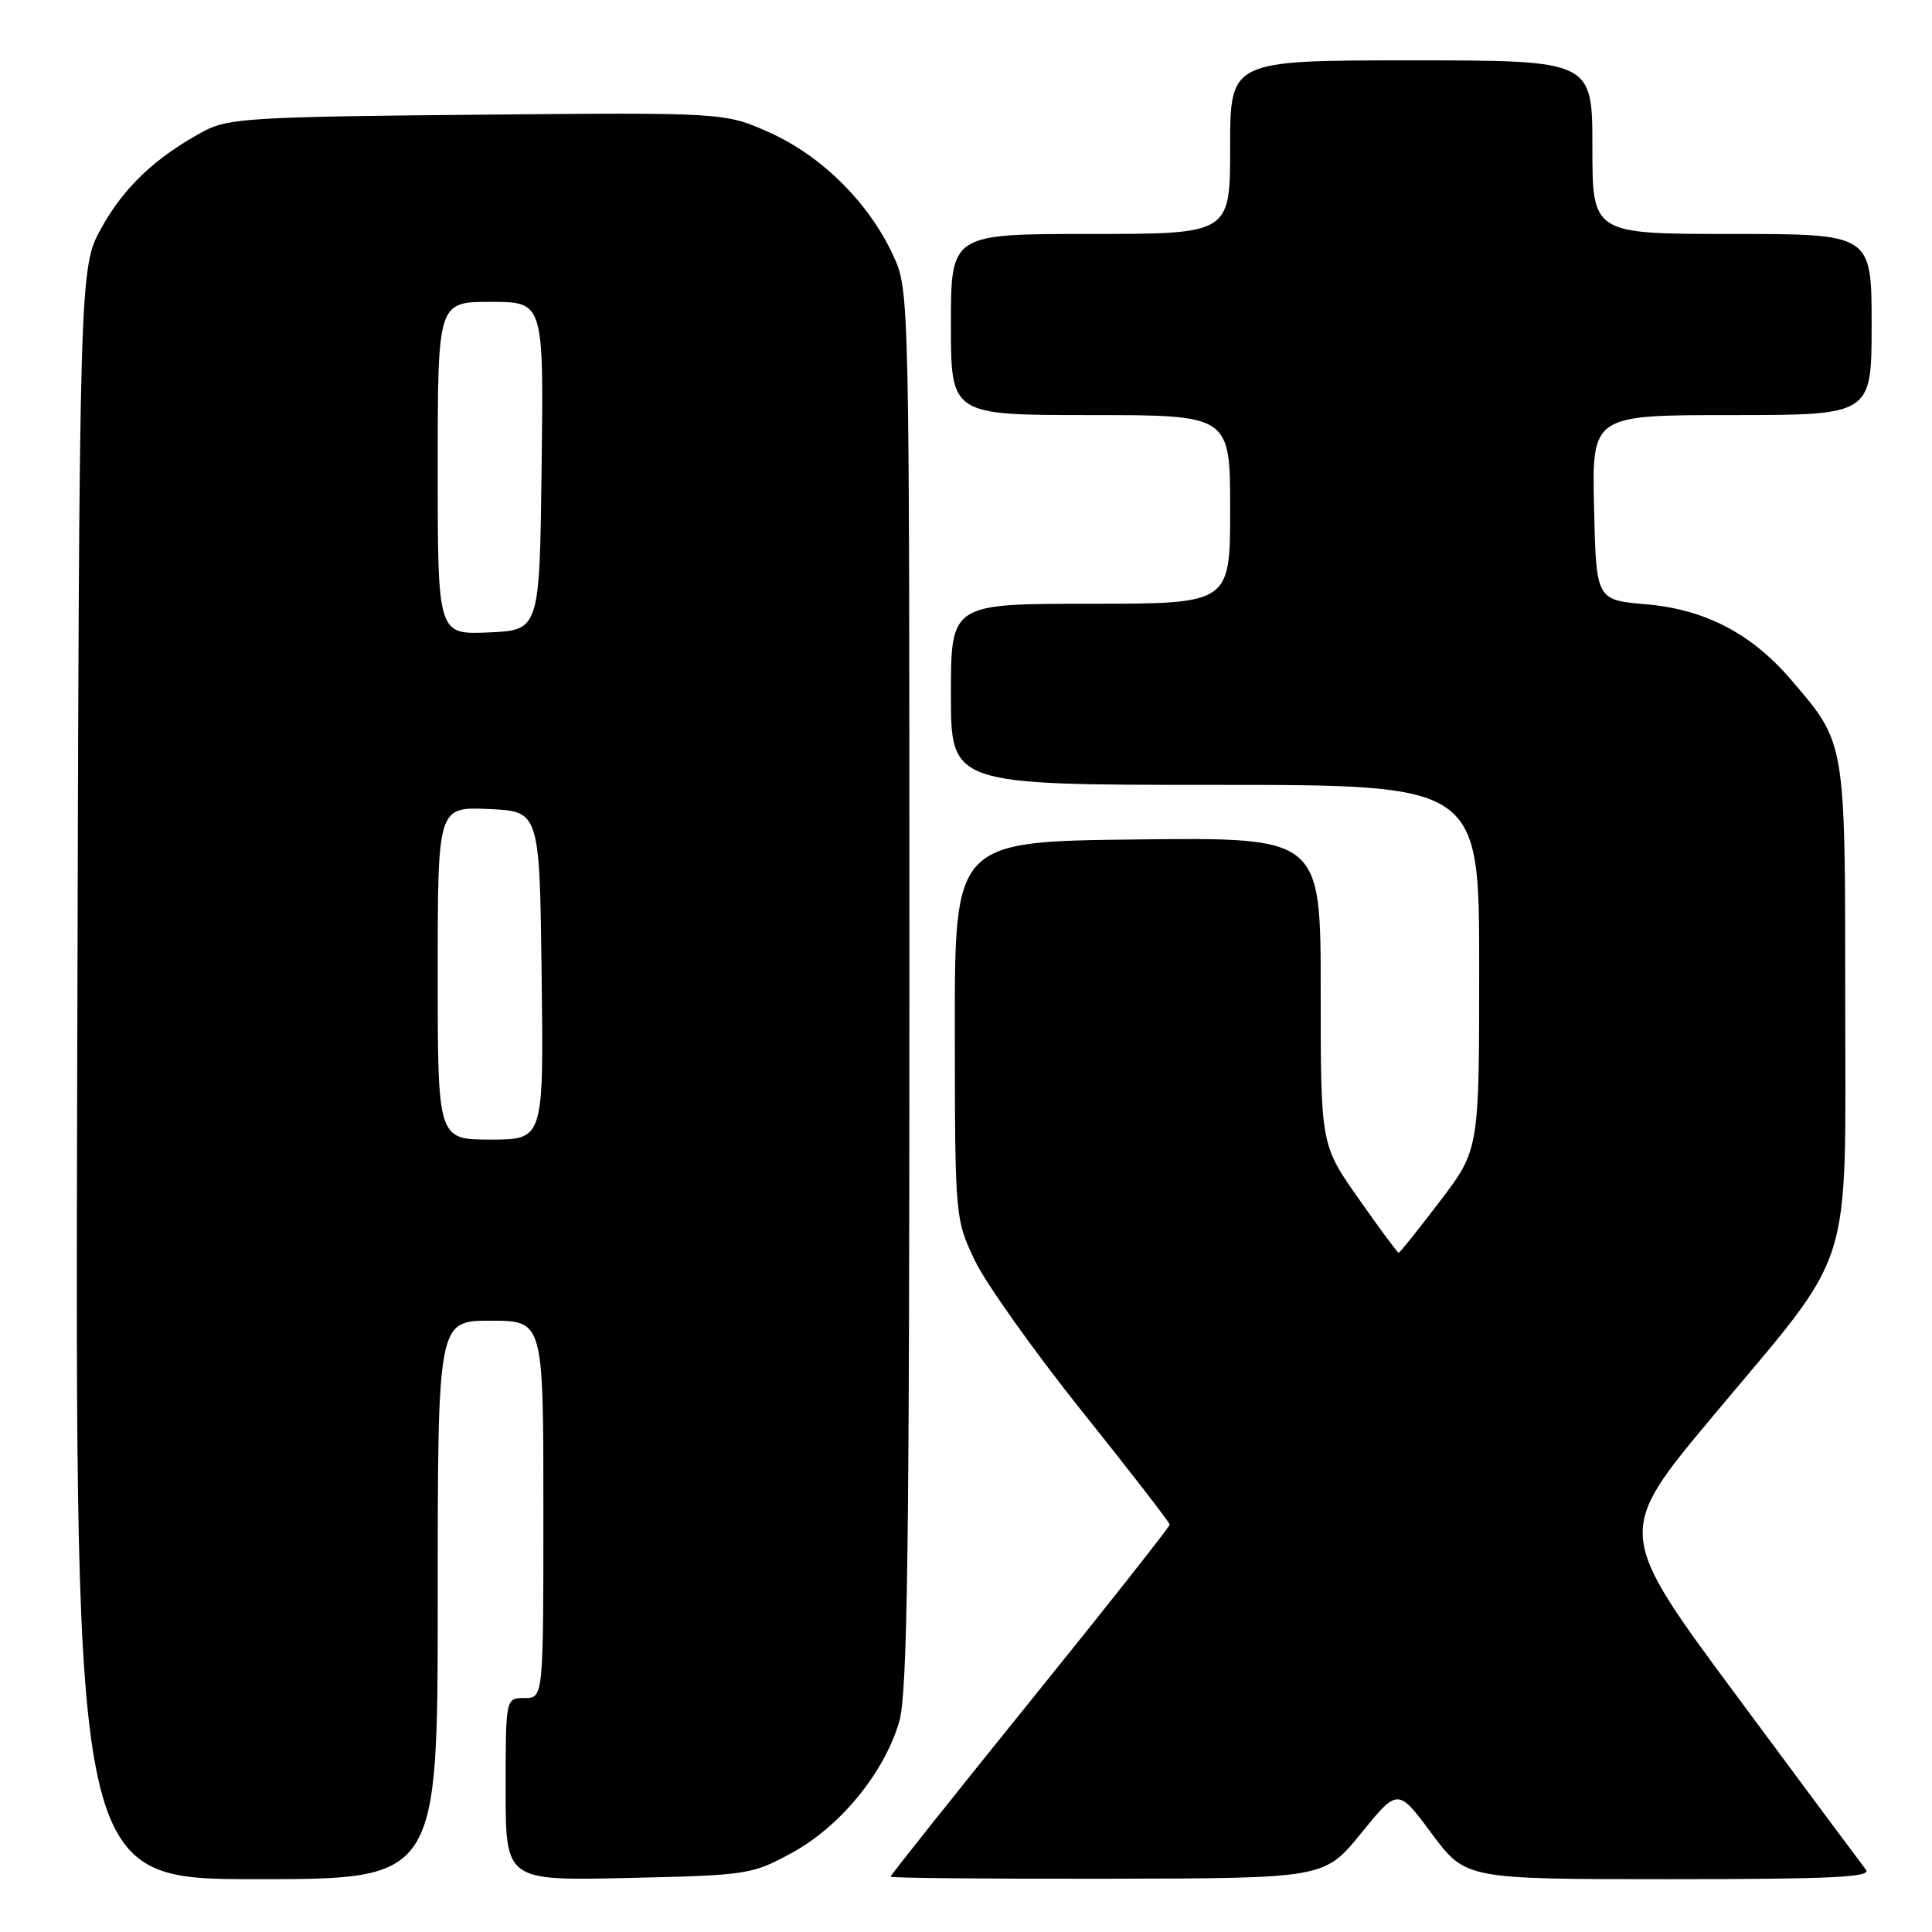 <?xml version="1.0" encoding="UTF-8" standalone="no"?>
<!DOCTYPE svg PUBLIC "-//W3C//DTD SVG 1.1//EN" "http://www.w3.org/Graphics/SVG/1.1/DTD/svg11.dtd" >
<svg xmlns="http://www.w3.org/2000/svg" xmlns:xlink="http://www.w3.org/1999/xlink" version="1.1" viewBox="0 0 256 256">
 <g >
 <path fill="currentColor"
d=" M 58.00 212.00 C 58.00 175.00 58.00 175.00 65.00 175.00 C 72.00 175.00 72.00 175.00 72.00 200.00 C 72.00 225.00 72.00 225.00 69.50 225.00 C 67.00 225.00 67.00 225.00 67.00 237.10 C 67.00 249.21 67.00 249.21 83.25 248.84 C 99.08 248.48 99.64 248.40 104.97 245.49 C 111.37 241.99 117.20 234.86 119.16 228.10 C 120.24 224.41 120.50 205.27 120.50 131.00 C 120.50 38.50 120.50 38.50 118.34 33.82 C 115.13 26.87 108.89 20.67 102.01 17.58 C 96.02 14.90 96.02 14.90 63.26 15.20 C 33.40 15.47 30.19 15.67 27.00 17.39 C 20.64 20.82 16.44 24.78 13.45 30.18 C 10.50 35.50 10.50 35.50 10.23 142.25 C 9.96 249.00 9.96 249.00 33.98 249.00 C 58.00 249.00 58.00 249.00 58.00 212.00 Z  M 180.36 242.91 C 185.22 236.92 185.22 236.92 189.71 242.96 C 194.20 249.00 194.20 249.00 221.22 249.00 C 242.70 249.00 248.04 248.74 247.25 247.75 C 246.71 247.06 239.02 236.73 230.17 224.78 C 214.08 203.07 214.08 203.07 226.94 187.68 C 245.94 164.96 244.50 169.50 244.50 132.50 C 244.50 98.02 244.59 98.55 237.35 90.10 C 232.09 83.95 225.93 80.74 218.10 80.07 C 211.50 79.50 211.50 79.50 211.22 67.25 C 210.94 55.00 210.94 55.00 229.47 55.00 C 248.00 55.00 248.00 55.00 248.00 43.00 C 248.00 31.00 248.00 31.00 229.50 31.00 C 211.00 31.00 211.00 31.00 211.00 19.50 C 211.00 8.00 211.00 8.00 187.00 8.00 C 163.00 8.00 163.00 8.00 163.00 19.50 C 163.00 31.00 163.00 31.00 144.50 31.00 C 126.00 31.00 126.00 31.00 126.00 43.00 C 126.00 55.00 126.00 55.00 144.50 55.00 C 163.00 55.00 163.00 55.00 163.00 67.50 C 163.00 80.00 163.00 80.00 144.50 80.00 C 126.00 80.00 126.00 80.00 126.00 92.00 C 126.00 104.00 126.00 104.00 161.00 104.00 C 196.00 104.00 196.00 104.00 196.00 128.17 C 196.00 152.33 196.00 152.33 190.80 159.17 C 187.95 162.92 185.48 166.00 185.33 166.00 C 185.18 166.00 182.79 162.78 180.03 158.84 C 175.00 151.69 175.00 151.69 175.00 131.33 C 175.00 110.96 175.00 110.96 150.75 111.23 C 126.50 111.50 126.50 111.50 126.52 136.50 C 126.54 161.38 126.56 161.53 129.16 167.00 C 130.60 170.03 137.00 179.03 143.37 187.00 C 149.75 194.97 154.98 201.73 154.99 202.02 C 154.99 202.30 146.68 212.84 136.50 225.43 C 126.33 238.03 118.00 248.48 118.00 248.67 C 118.00 248.85 130.94 248.97 146.75 248.94 C 175.50 248.89 175.50 248.89 180.36 242.91 Z  M 58.00 128.95 C 58.00 106.91 58.00 106.91 64.75 107.20 C 71.50 107.50 71.50 107.50 71.77 129.25 C 72.04 151.00 72.04 151.00 65.02 151.00 C 58.00 151.00 58.00 151.00 58.00 128.95 Z  M 58.00 62.05 C 58.00 40.00 58.00 40.00 65.02 40.00 C 72.04 40.00 72.04 40.00 71.77 61.75 C 71.50 83.50 71.50 83.50 64.75 83.80 C 58.00 84.09 58.00 84.09 58.00 62.05 Z "/>
</g>
</svg>